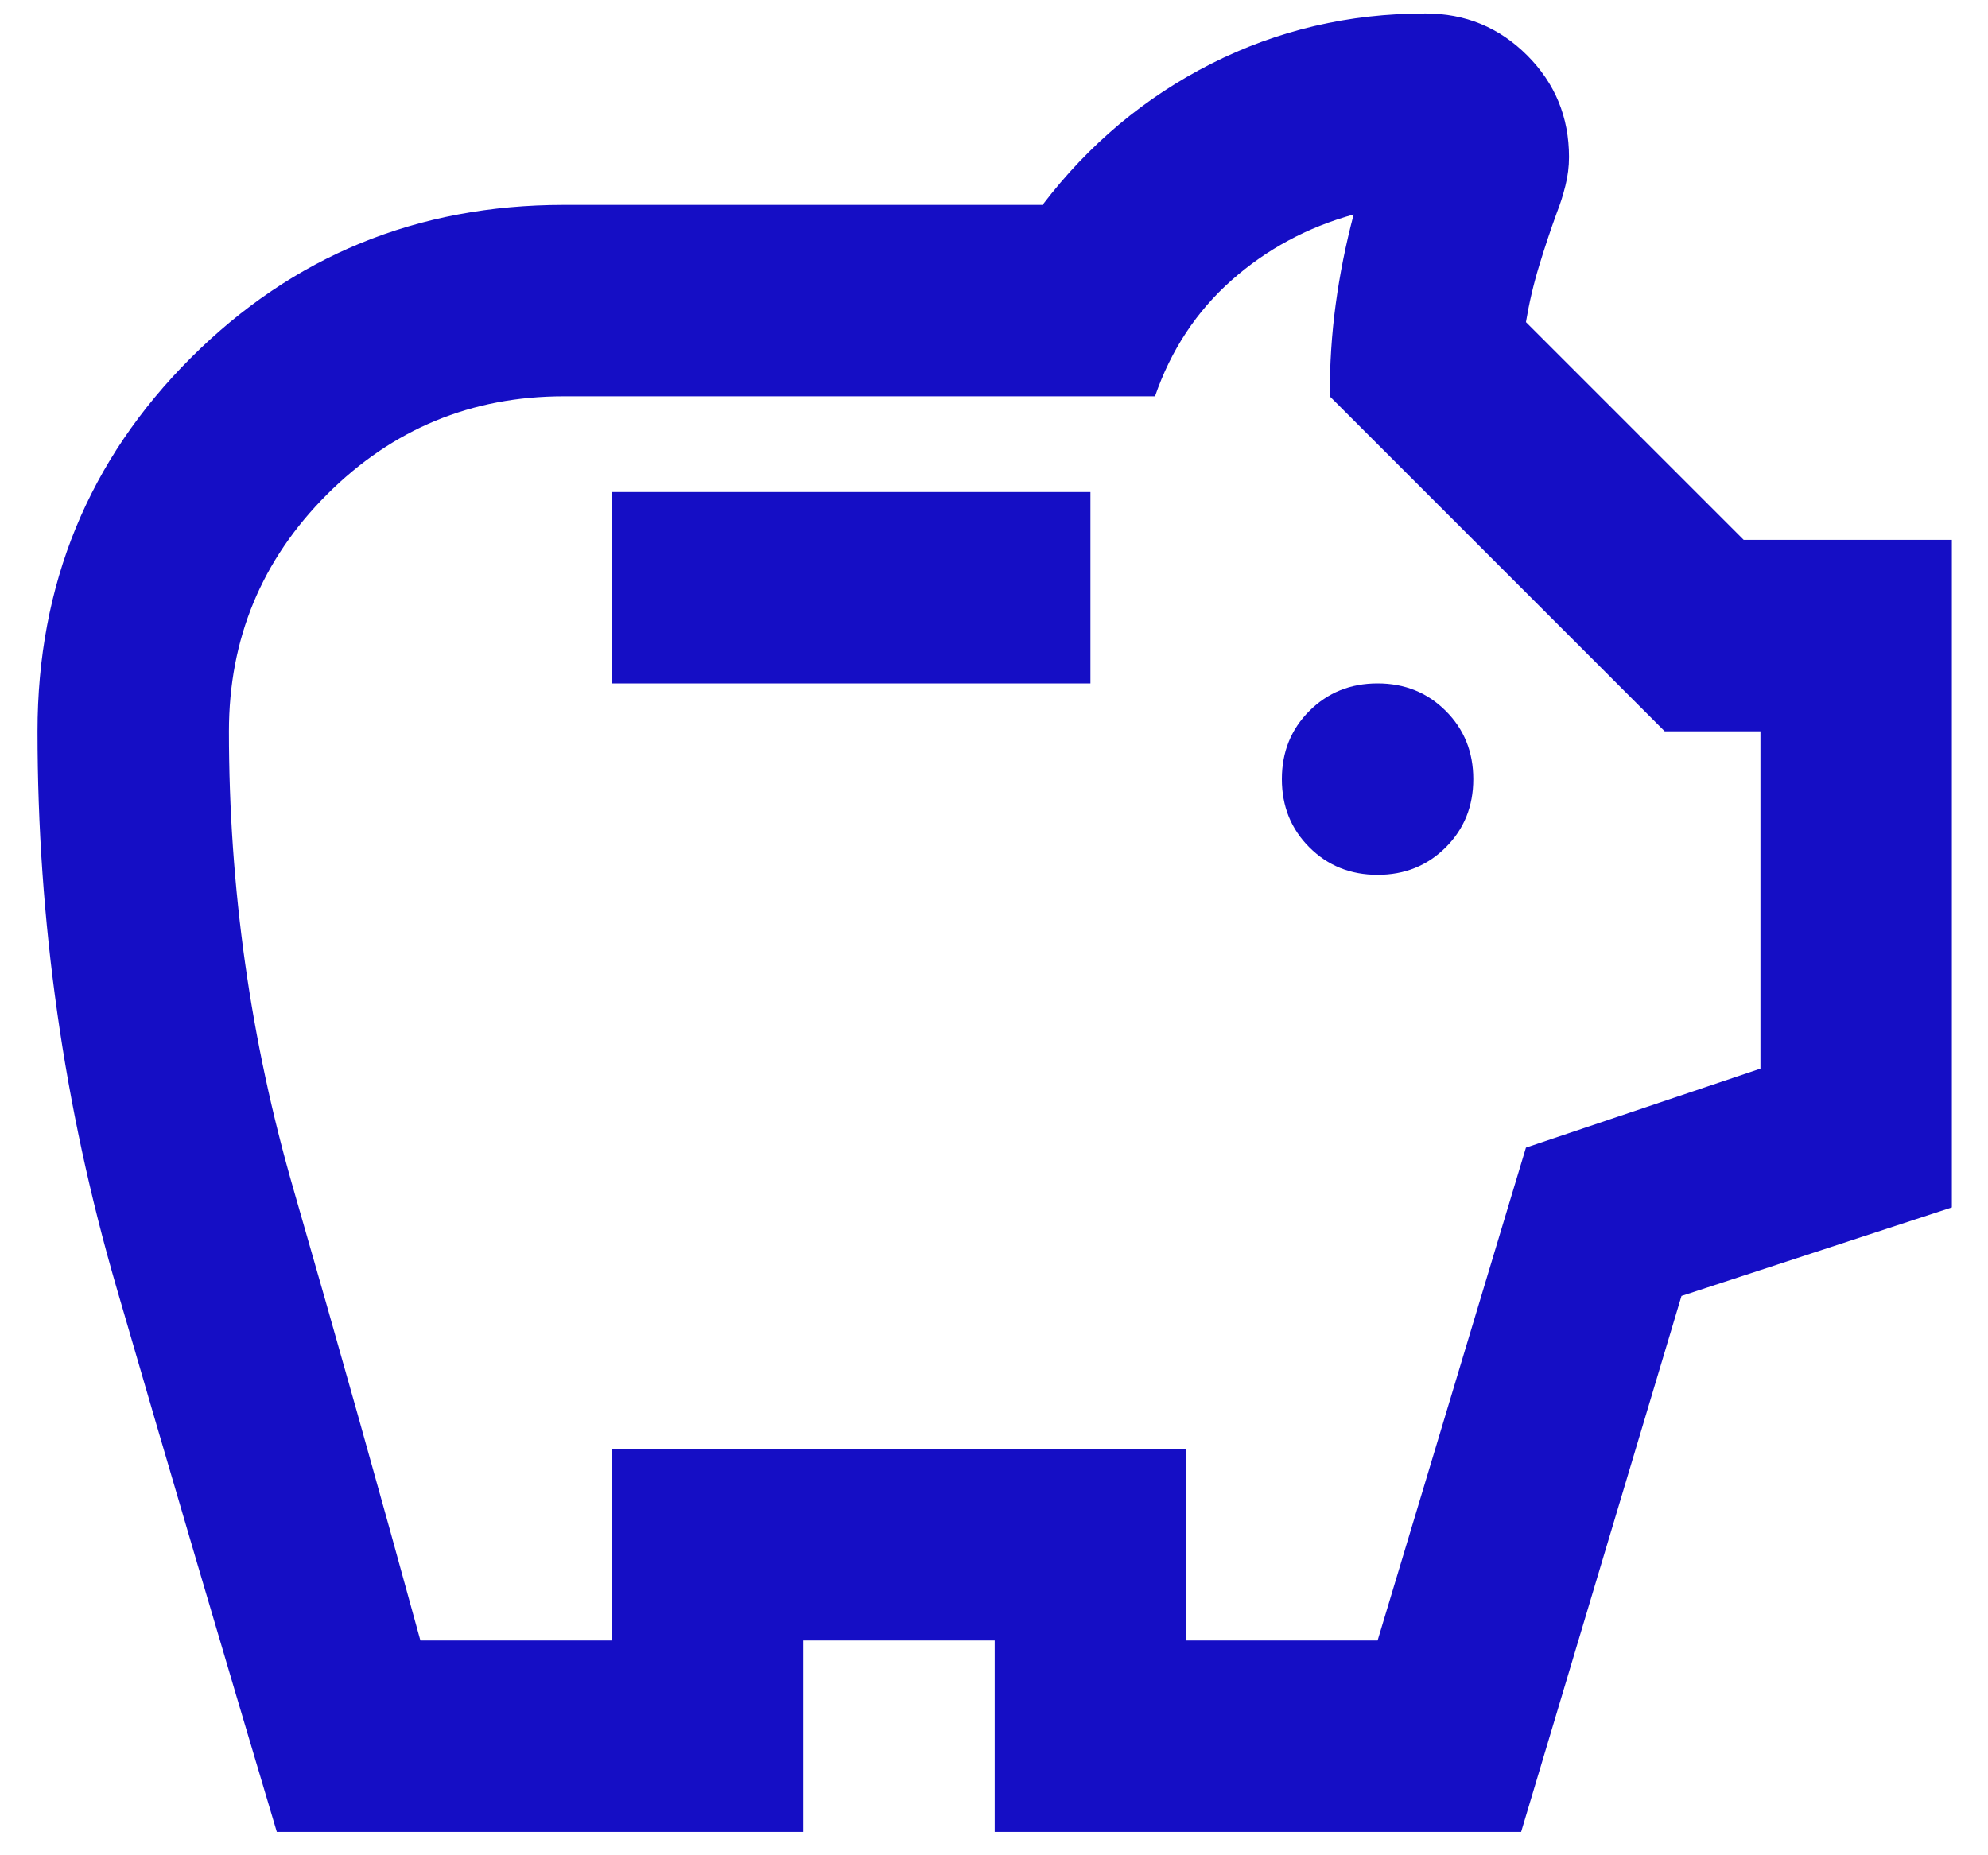 <svg width="45" height="42" viewBox="0 0 45 42" fill="none" xmlns="http://www.w3.org/2000/svg">
<path d="M31.183 19.805C31.796 19.805 32.311 19.597 32.726 19.182C33.142 18.767 33.349 18.252 33.349 17.638C33.349 17.024 33.142 16.509 32.726 16.094C32.311 15.679 31.796 15.471 31.183 15.471C30.569 15.471 30.054 15.679 29.639 16.094C29.223 16.509 29.016 17.024 29.016 17.638C29.016 18.252 29.223 18.767 29.639 19.182C30.054 19.597 30.569 19.805 31.183 19.805ZM13.849 15.471H24.683V11.138H13.849V15.471ZM6.266 41.471C5.038 37.355 3.828 33.247 2.637 29.148C1.445 25.05 0.849 20.852 0.849 16.555C0.849 13.232 2.005 10.416 4.316 8.105C6.627 5.794 9.444 4.638 12.766 4.638H23.599C24.646 3.266 25.919 2.201 27.418 1.442C28.916 0.684 30.532 0.305 32.266 0.305C33.169 0.305 33.936 0.621 34.568 1.253C35.2 1.885 35.516 2.652 35.516 3.555C35.516 3.771 35.489 3.988 35.434 4.205C35.38 4.421 35.317 4.62 35.245 4.801C35.1 5.198 34.965 5.604 34.839 6.019C34.712 6.435 34.613 6.859 34.541 7.292L39.47 12.221H44.182V27.334L38.062 29.338L34.432 41.471H22.516V37.138H18.183V41.471H6.266ZM9.516 37.138H13.849V32.805H26.849V37.138H31.183L34.541 25.98L39.849 24.192V16.555H37.682L30.099 8.971C30.099 8.249 30.144 7.554 30.235 6.886C30.325 6.218 30.46 5.541 30.641 4.855C29.594 5.144 28.673 5.64 27.878 6.344C27.084 7.048 26.506 7.924 26.145 8.971H12.766C10.671 8.971 8.884 9.712 7.403 11.192C5.923 12.673 5.182 14.46 5.182 16.555C5.182 20.094 5.67 23.551 6.645 26.928C7.62 30.304 8.577 33.708 9.516 37.138Z" fill="#150EC5"/>
</svg>
